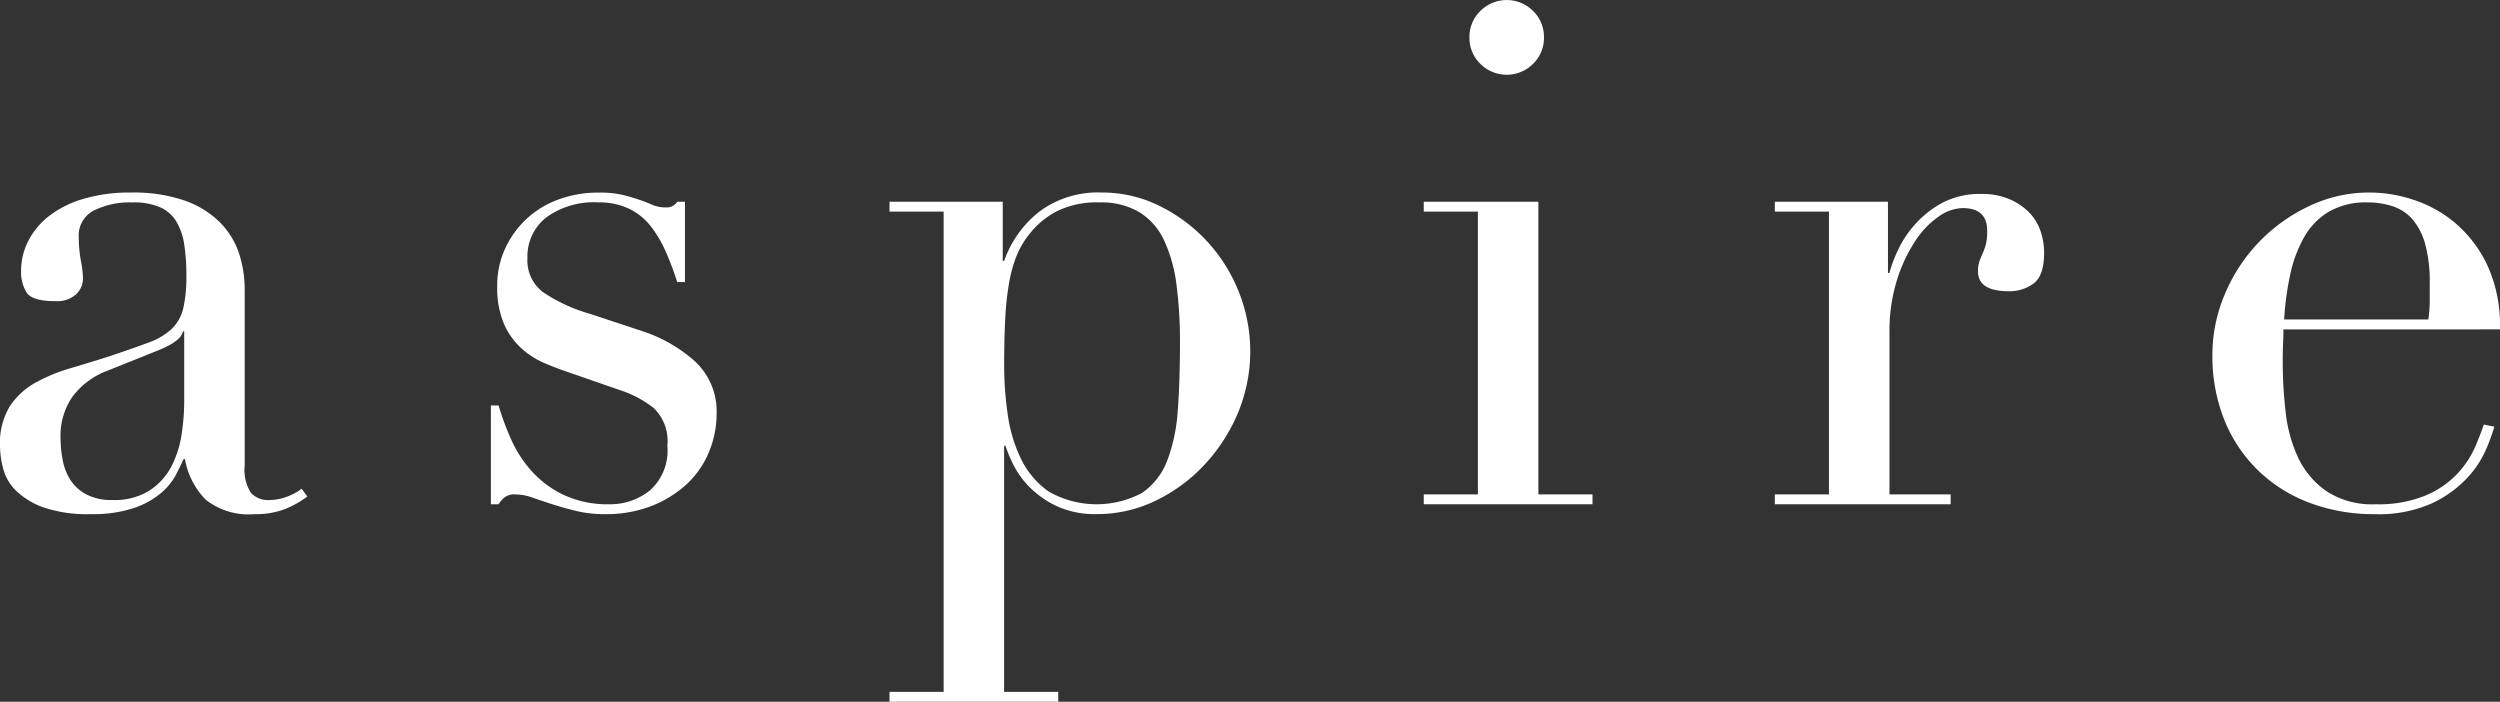 <?xml version="1.0" encoding="UTF-8"?> <svg xmlns="http://www.w3.org/2000/svg" xmlns:xlink="http://www.w3.org/1999/xlink" id="Group_148" data-name="Group 148" width="228" height="64" viewBox="0 0 228 64"><rect x="0" y="0" width="228" height="64" fill="#333333" stroke="none"/><defs><clipPath id="clip-path"><rect id="Rectangle_40" data-name="Rectangle 40" width="228" height="64" fill="#fff"></rect></clipPath></defs><g id="Group_116" data-name="Group 116" clip-path="url(#clip-path)"><path id="Path_4735" data-name="Path 4735" d="M228,30.038a13.206,13.206,0,0,0-1.186-5.918,11.5,11.5,0,0,0-2.95-3.827,11.335,11.335,0,0,0-3.816-2.09,12.682,12.682,0,0,0-9.491.611,15.436,15.436,0,0,0-7.663,8.04,14.055,14.055,0,0,0-1.122,5.5,15.586,15.586,0,0,0,1.09,5.95,13.359,13.359,0,0,0,3.078,4.6,13.529,13.529,0,0,0,4.714,2.959,16.671,16.671,0,0,0,5.932,1.029,11.838,11.838,0,0,0,5.227-1,10.5,10.5,0,0,0,3.206-2.316,9.324,9.324,0,0,0,1.731-2.637,18.534,18.534,0,0,0,.737-2.026l-.962-.193q-.257.772-.77,1.994a8.783,8.783,0,0,1-1.571,2.412,8.541,8.541,0,0,1-2.886,2.026,11.207,11.207,0,0,1-4.649.836,7.579,7.579,0,0,1-4.521-1.222,7.776,7.776,0,0,1-2.565-3.087,13.347,13.347,0,0,1-1.122-4.181,40.291,40.291,0,0,1-.257-4.438q0-1.028.032-1.7t.032-1.319Zm-19.687-.9a26.718,26.718,0,0,1,.545-4.052,12.1,12.1,0,0,1,1.251-3.409,6.383,6.383,0,0,1,2.244-2.348,6.75,6.75,0,0,1,3.591-.868,7.156,7.156,0,0,1,2.277.354,4.087,4.087,0,0,1,1.8,1.19,5.888,5.888,0,0,1,1.154,2.251,13.027,13.027,0,0,1,.417,3.6v1.608a11.951,11.951,0,0,1-.128,1.672ZM161.864,45.99H177.9v-.9h-5.579V30.36a15.628,15.628,0,0,1,.673-4.792A14.169,14.169,0,0,1,174.658,22a8.051,8.051,0,0,1,2.148-2.251,3.965,3.965,0,0,1,2.18-.772q2.244,0,2.244,2.058a4.962,4.962,0,0,1-.128,1.286,5.927,5.927,0,0,1-.289.8q-.161.354-.289.707a2.782,2.782,0,0,0-.128.933q0,1.8,2.822,1.8a3.682,3.682,0,0,0,2.244-.708q.962-.707.962-2.83a6.1,6.1,0,0,0-.321-1.93,4.51,4.51,0,0,0-1.026-1.7,5.561,5.561,0,0,0-1.8-1.222,6.3,6.3,0,0,0-2.565-.482,7.321,7.321,0,0,0-3.5.772,9.135,9.135,0,0,0-2.469,1.9,9.564,9.564,0,0,0-1.6,2.348,13.073,13.073,0,0,0-.834,2.187h-.128V18.4H161.864v.9H166.8V45.09h-4.938Zm-32.019,0h15.391v-.9H140.3V18.4H129.846v.9h4.938V45.09h-4.938Zm5.162-40.169a3.4,3.4,0,0,0,4.81,0,3.291,3.291,0,0,0,.994-2.412A3.294,3.294,0,0,0,139.818,1a3.4,3.4,0,0,0-4.81,0,3.29,3.29,0,0,0-.994,2.412,3.287,3.287,0,0,0,.994,2.412M81.122,64H96.512v-.9H91.574V40.651H91.7a12.144,12.144,0,0,0,.705,1.7,7.989,7.989,0,0,0,1.475,2.058,8.707,8.707,0,0,0,2.469,1.737,8.321,8.321,0,0,0,3.687.74,12.181,12.181,0,0,0,5.355-1.222,14.912,14.912,0,0,0,4.457-3.28A15.861,15.861,0,0,0,112.9,37.66a14.627,14.627,0,0,0,.032-11.16,14.763,14.763,0,0,0-7.247-7.751,11.692,11.692,0,0,0-5.194-1.19,8.911,8.911,0,0,0-5.739,1.769,9.837,9.837,0,0,0-3.174,4.47h-.128V18.4H81.122v.9H86.06V63.1H81.122Zm26.293-26.661A15.587,15.587,0,0,1,106.452,42a6.2,6.2,0,0,1-2.309,2.959,8.808,8.808,0,0,1-8.5-.129,7.81,7.81,0,0,1-2.533-2.991A13.546,13.546,0,0,1,91.9,37.757a30.92,30.92,0,0,1-.321-4.374q0-2.509.1-4.342a25.968,25.968,0,0,1,.353-3.248,12.4,12.4,0,0,1,.673-2.444,7.957,7.957,0,0,1,1.122-1.93,7.6,7.6,0,0,1,2.5-2.123,8.146,8.146,0,0,1,3.912-.836,6.865,6.865,0,0,1,3.687.9,6.015,6.015,0,0,1,2.245,2.573,13.577,13.577,0,0,1,1.122,4.02,39.587,39.587,0,0,1,.321,5.307q0,3.345-.192,6.078M44.767,45.99h.705a2.674,2.674,0,0,1,.513-.611,1.5,1.5,0,0,1,1.026-.289,4.721,4.721,0,0,1,1.539.289q.833.289,1.828.611t2.18.611a10.949,10.949,0,0,0,2.6.289,11.386,11.386,0,0,0,4.329-.772,10.137,10.137,0,0,0,3.206-2.026,8.277,8.277,0,0,0,1.988-2.927,9.053,9.053,0,0,0,.673-3.409A6.215,6.215,0,0,0,63.429,33a13.5,13.5,0,0,0-4.938-2.83L53.81,28.623a15.089,15.089,0,0,1-4.265-1.962,3.628,3.628,0,0,1-1.443-3.12,4.524,4.524,0,0,1,1.7-3.7,7.38,7.38,0,0,1,4.778-1.383,6.3,6.3,0,0,1,2.79.579,5.61,5.61,0,0,1,1.988,1.608,10.972,10.972,0,0,1,1.379,2.348,27.9,27.9,0,0,1,1.026,2.734h.705V18.4h-.705a1.118,1.118,0,0,1-1.026.515,3,3,0,0,1-1.218-.225q-.514-.225-1.154-.45t-1.507-.45a9.36,9.36,0,0,0-2.277-.225,10.344,10.344,0,0,0-3.687.643,8.51,8.51,0,0,0-4.842,4.5,7.943,7.943,0,0,0-.705,3.345,8.487,8.487,0,0,0,.609,3.473,6.582,6.582,0,0,0,1.571,2.219,7.55,7.55,0,0,0,2.084,1.351q1.121.482,2.084.8l5,1.737a9.792,9.792,0,0,1,2.918,1.576,4.166,4.166,0,0,1,1.251,3.441,4.872,4.872,0,0,1-1.6,4.084,5.774,5.774,0,0,1-3.655,1.254,9.506,9.506,0,0,1-4.168-.836A9.308,9.308,0,0,1,48.519,43,11.021,11.021,0,0,1,46.627,40.1a23.907,23.907,0,0,1-1.154-3.12h-.705ZM27.511,44.575a5.382,5.382,0,0,1-1.475.772,4.642,4.642,0,0,1-1.475.257,2.122,2.122,0,0,1-1.667-.643,3.9,3.9,0,0,1-.577-2.509V26.436a10.648,10.648,0,0,0-.513-3.312,7.267,7.267,0,0,0-1.731-2.83A8.549,8.549,0,0,0,16.866,18.3a14.291,14.291,0,0,0-4.938-.74,14.8,14.8,0,0,0-4.329.579,9.4,9.4,0,0,0-3.142,1.576A6.8,6.8,0,0,0,2.565,22a5.979,5.979,0,0,0-.641,2.7,3.532,3.532,0,0,0,.513,1.994q.513.772,2.629.772a2.593,2.593,0,0,0,1.86-.611,2.005,2.005,0,0,0,.641-1.512,9.811,9.811,0,0,0-.192-1.576,12.046,12.046,0,0,1-.192-2.155A2.531,2.531,0,0,1,8.561,19.2a7.352,7.352,0,0,1,3.495-.74,6.132,6.132,0,0,1,2.565.45A3.285,3.285,0,0,1,16.1,20.229a5.885,5.885,0,0,1,.705,2.09,17.907,17.907,0,0,1,.192,2.766,12.809,12.809,0,0,1-.289,3.055,3.847,3.847,0,0,1-1.058,1.865A6.182,6.182,0,0,1,13.5,31.26q-1.38.516-3.495,1.222-1.8.579-3.559,1.094a15.5,15.5,0,0,0-3.206,1.319A6.661,6.661,0,0,0,.9,37.049a6.412,6.412,0,0,0-.9,3.6,8.45,8.45,0,0,0,.289,2.09,4.38,4.38,0,0,0,1.186,2.026,6.987,6.987,0,0,0,2.5,1.512,12.357,12.357,0,0,0,4.3.611,11.87,11.87,0,0,0,3.912-.547,7.644,7.644,0,0,0,2.469-1.351,5.744,5.744,0,0,0,1.379-1.672q.448-.868.705-1.447h.128a7,7,0,0,0,1.892,3.7,6.3,6.3,0,0,0,4.457,1.319,7.322,7.322,0,0,0,2.822-.483,8.774,8.774,0,0,0,1.988-1.126ZM16.8,36.663a20.5,20.5,0,0,1-.224,2.862,9.537,9.537,0,0,1-.9,2.927A5.892,5.892,0,0,1,13.692,44.7a5.952,5.952,0,0,1-3.431.9,4.93,4.93,0,0,1-2.4-.515,3.906,3.906,0,0,1-1.443-1.319,5.1,5.1,0,0,1-.705-1.833,10.837,10.837,0,0,1-.192-1.994,6.263,6.263,0,0,1,1.09-3.763,7.016,7.016,0,0,1,3.142-2.348l4.81-1.93q1.987-.835,2.116-1.672H16.8Z" transform="translate(0 0)" fill="#fff"></path></g></svg> 